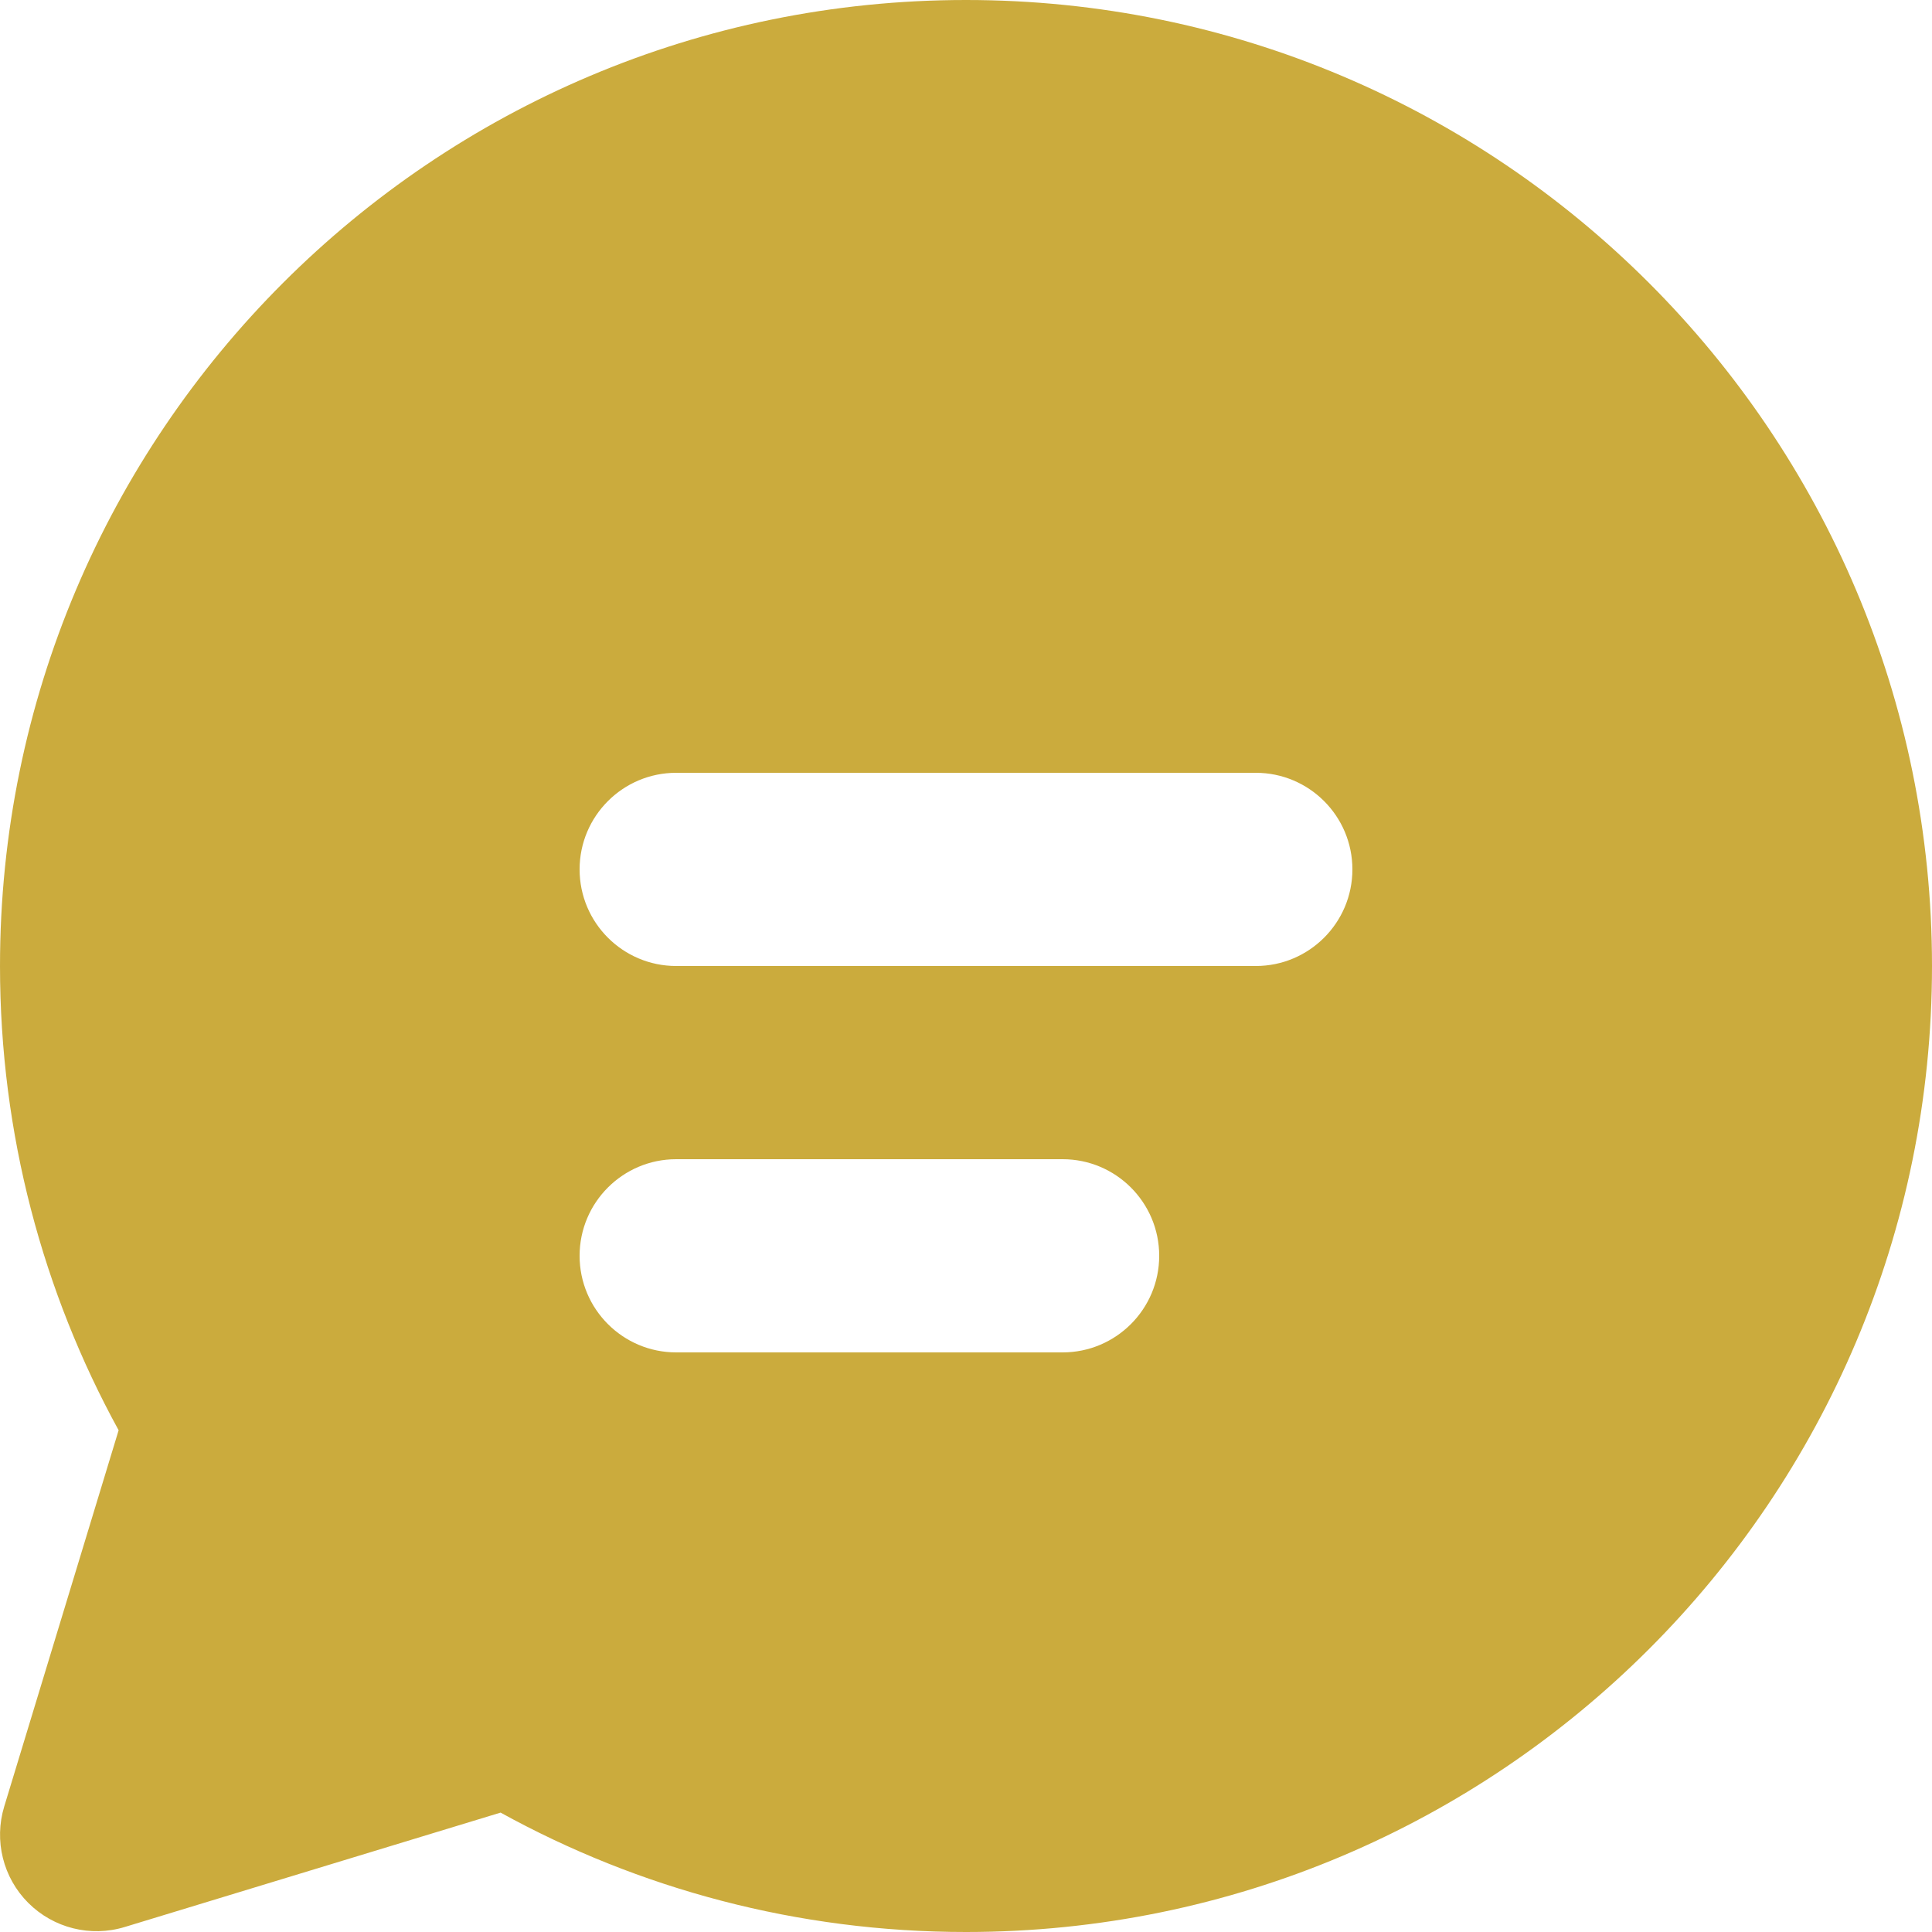 <svg width="10" height="10" viewBox="0 0 10 10" fill="none" xmlns="http://www.w3.org/2000/svg">
<path d="M1.27483e-05 5C1.27483e-05 2.239 2.239 0 5 0C7.761 0 10 2.239 10 5C10 7.761 7.761 10 5 10C4.127 10 3.306 9.776 2.591 9.382L0.646 9.974C0.469 10.028 0.277 9.98 0.146 9.849C0.016 9.719 -0.032 9.527 0.022 9.35L0.614 7.403C0.223 6.69 1.27483e-05 5.87 1.27483e-05 5ZM3 4.5C3 4.776 3.224 5 3.5 5H6.5C6.776 5 7 4.776 7 4.5C7 4.224 6.776 4 6.5 4H3.5C3.224 4 3 4.224 3 4.5ZM3.5 6C3.224 6 3 6.224 3 6.5C3 6.776 3.224 7 3.5 7H5.5C5.776 7 6 6.776 6 6.5C6 6.224 5.776 6 5.5 6H3.5Z" fill="#CBAB3D"/>
</svg>
